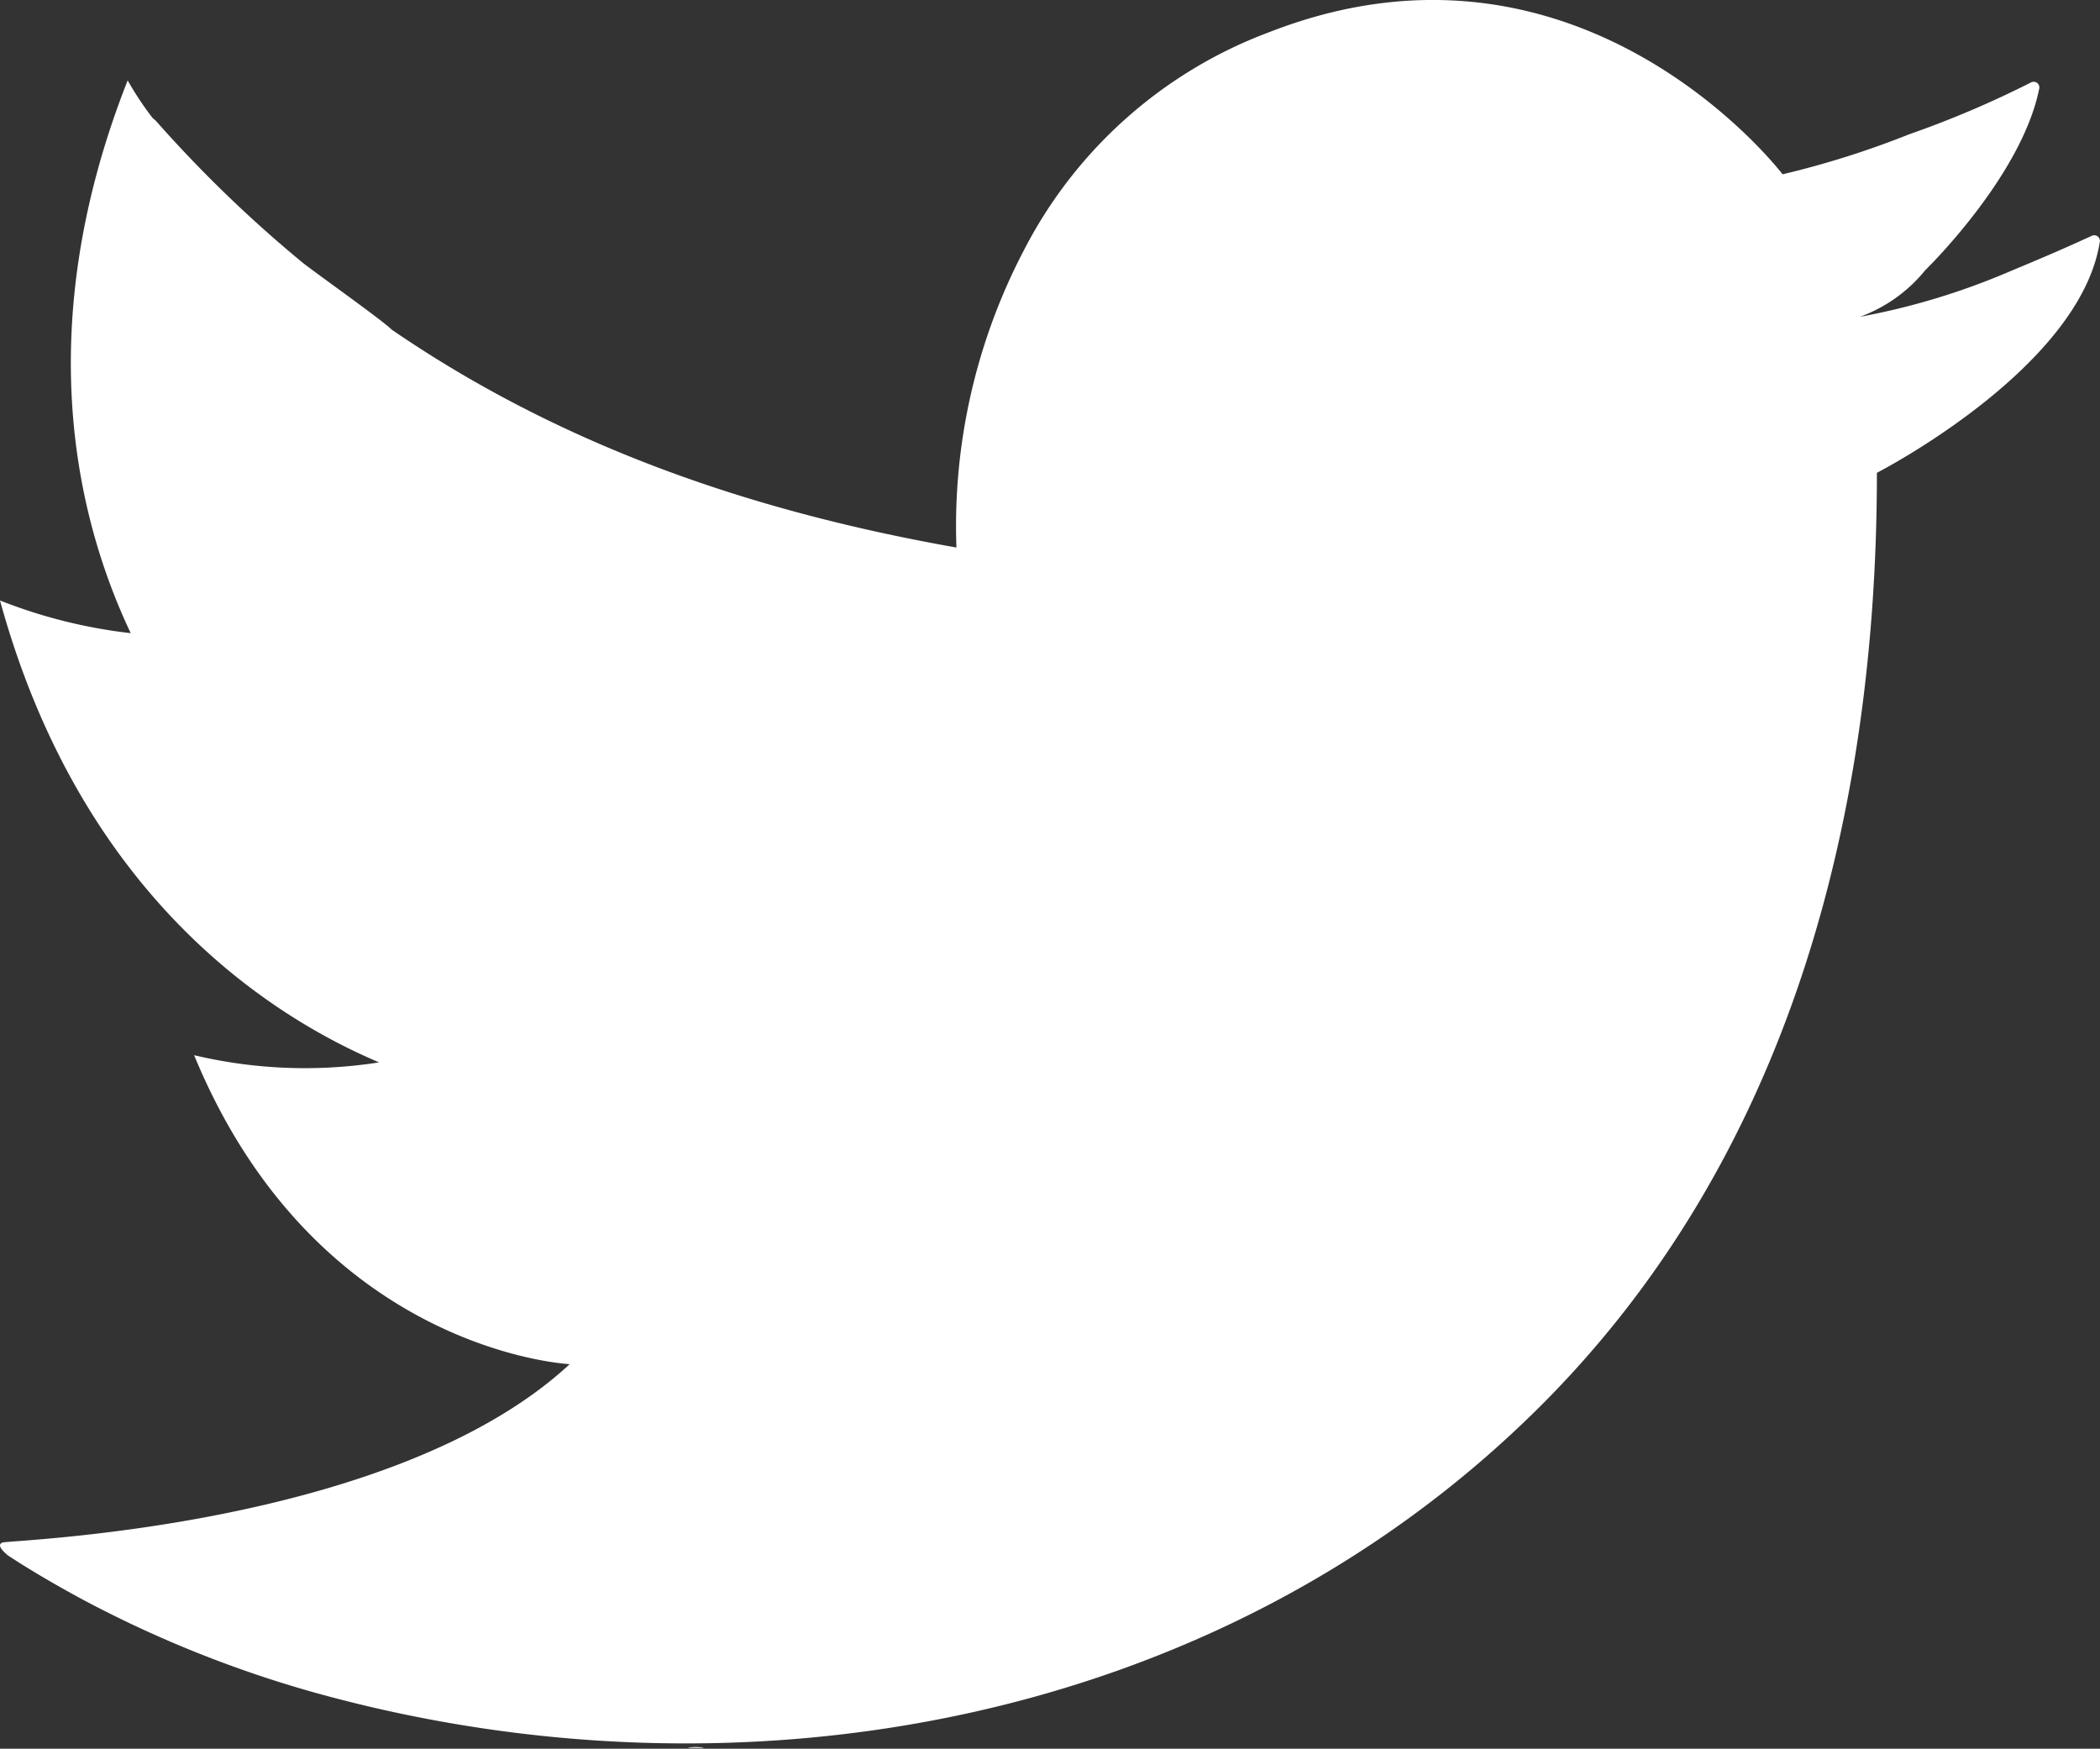 <svg xmlns="http://www.w3.org/2000/svg" viewBox="0 0 96.39 80.26"><rect x="0" y="0" width="96.39" height="80.26" fill="#333333" stroke="none"/><defs><style>.cls-1{fill:#fff;}</style></defs><g id="Layer_2" data-name="Layer 2"><g id="_ÎÓÈ_1" data-name="—ÎÓÈ_1"><path class="cls-1" d="M28.32,80.17c-1.57,0-.12,0,0,0Z"/><path class="cls-1" d="M31.57,80.22c.05,0,.11,0,0,0C33.07,80.26,31.81,80.12,31.57,80.22Z"/><path class="cls-1" d="M96,10.83c-1.66.76-2.73,1.2-3.78,1.64a32.21,32.21,0,0,1-6.85,2.07,6.9,6.9,0,0,0,3-2.14s4.42-4.29,5.23-8.33a.26.26,0,0,0-.37-.29,45.55,45.55,0,0,1-5.59,2.38A41.62,41.62,0,0,1,81.82,8S72.62-4.1,58.3,1.46A20.87,20.87,0,0,0,47,11.48a27.3,27.3,0,0,0-3.1,13.65c-9.68-1.71-18.3-4.78-25.92-10-.38-.39-3.24-2.42-4.06-3.05A59.24,59.24,0,0,1,7.15,5.54L7,5.41A14.5,14.5,0,0,1,5.86,3.69C1.37,15.08,3.53,23.85,6,29.06a23.55,23.55,0,0,1-6-1.5c3.71,13.51,12.33,19.05,17.4,21.2a22,22,0,0,1-8.49-.33c5.62,13.63,17.24,14.18,17.24,14.18C18,70.17.34,70.68.1,70.8s0,.36.25.58c1.11.73,2.24,1.38,3.38,2a53.14,53.14,0,0,0,10.84,4.34C34.06,83.1,56,79.15,70.63,64.61,82.12,53.2,86.15,37.46,86.15,21.7c0,0,9.31-4.77,10.23-10.59A.26.26,0,0,0,96,10.83Z"/></g></g></svg>